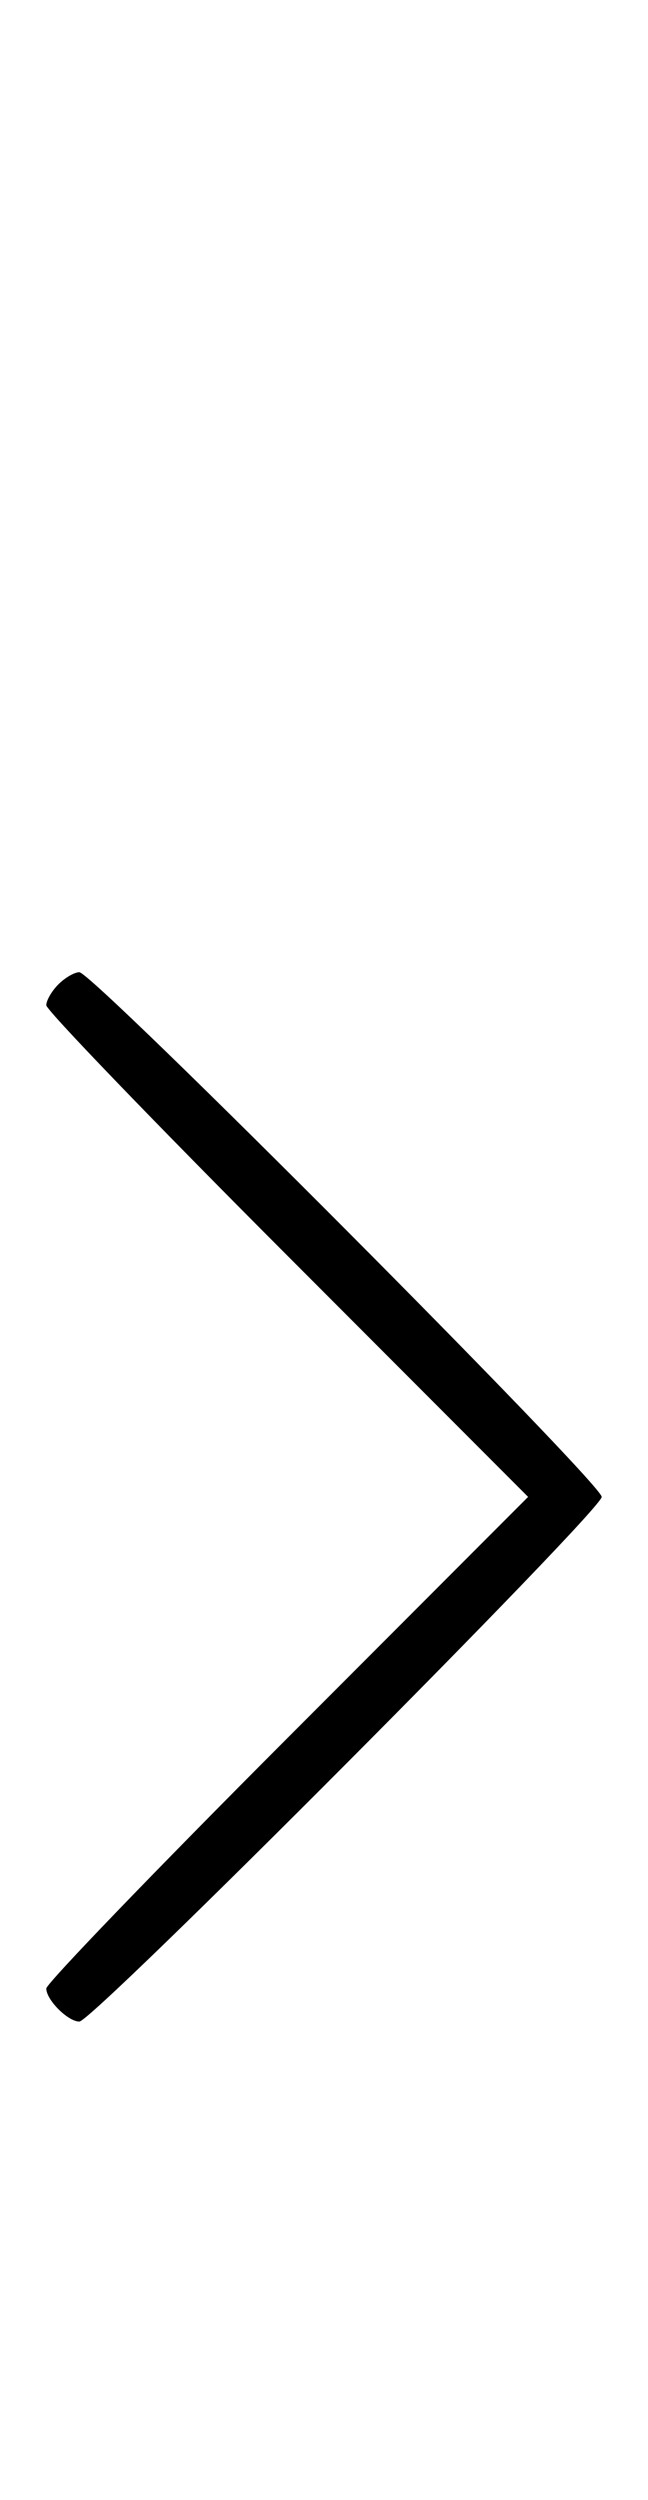 <svg xmlns="http://www.w3.org/2000/svg" width="84" height="324" viewBox="0 0 84 324" version="1.1">
	<path d="M 7.571 127.571 C 6.707 128.436, 6 129.657, 6 130.285 C 6 130.913, 20.053 145.506, 37.229 162.713 L 68.458 194 37.229 225.287 C 20.053 242.494, 6 257.087, 6 257.715 C 6 259.192, 8.809 262, 10.287 262 C 12.037 262, 78 195.757, 78 194 C 78 192.243, 12.037 126, 10.287 126 C 9.658 126, 8.436 126.707, 7.571 127.571 " stroke="none" fill="black" fill-rule="evenodd"/>
</svg>